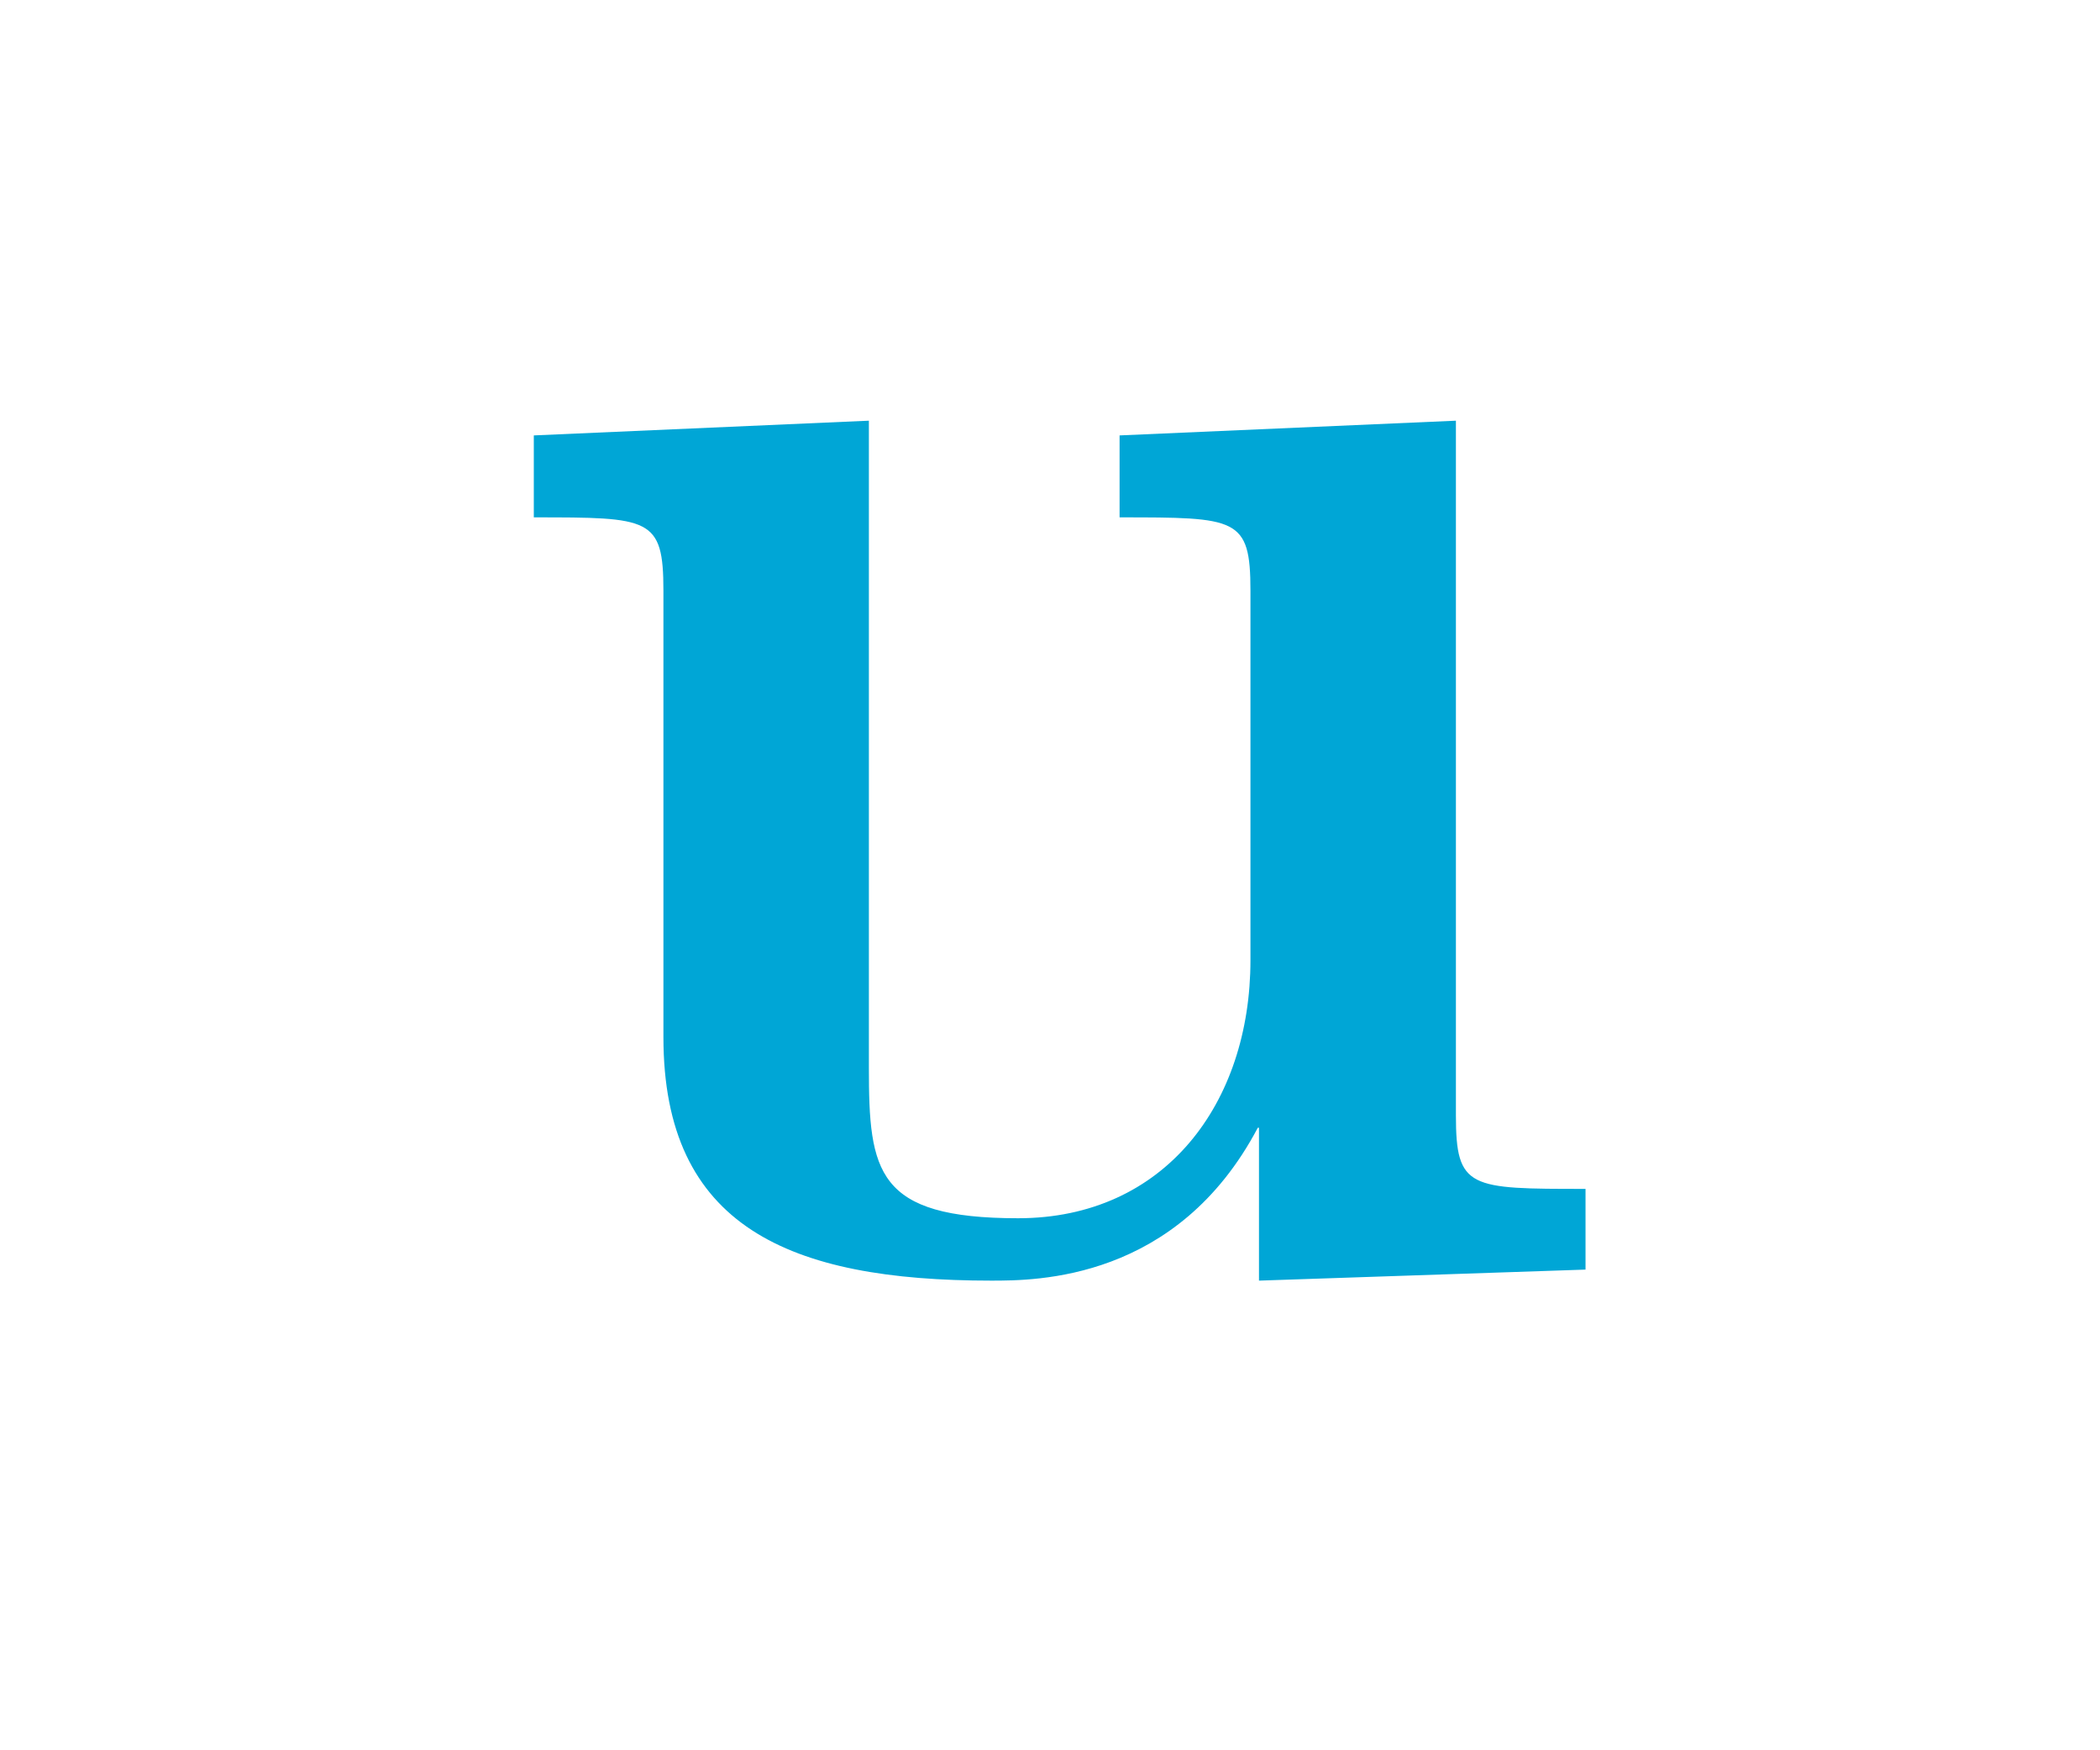 <?xml version="1.0" encoding="UTF-8"?>
<svg xmlns="http://www.w3.org/2000/svg" xmlns:xlink="http://www.w3.org/1999/xlink" width="26.83pt" height="22.355pt" viewBox="0 0 26.83 22.355" version="1.2">
<defs>
<g>
<symbol overflow="visible" id="glyph0-0">
<path style="stroke:none;" d=""/>
</symbol>
<symbol overflow="visible" id="glyph0-1">
<path style="stroke:none;" d="M 8.5 -10.656 L 8.5 -9.609 C 10 -9.609 10.172 -9.609 10.172 -8.672 L 10.172 -3.953 C 10.172 -2.125 9.078 -0.656 7.203 -0.656 C 5.391 -0.656 5.297 -1.25 5.297 -2.578 L 5.297 -10.844 L 1.016 -10.656 L 1.016 -9.609 C 2.5 -9.609 2.672 -9.609 2.672 -8.672 L 2.672 -2.969 C 2.672 -0.547 4.281 0.141 6.859 0.141 C 7.438 0.141 9.234 0.141 10.266 -1.812 L 10.281 -1.812 L 10.281 0.141 L 14.453 0 L 14.453 -1.031 C 12.969 -1.031 12.797 -1.031 12.797 -1.969 L 12.797 -10.844 Z M 8.5 -10.656 "/>
</symbol>
</g>
</defs>
<g id="surface1">
<g style="fill:rgb(0%,65.099%,83.922%);fill-opacity:1;">
  <use xlink:href="#glyph0-1" x="5.804" y="16.218"/>
</g>
</g>
</svg>
